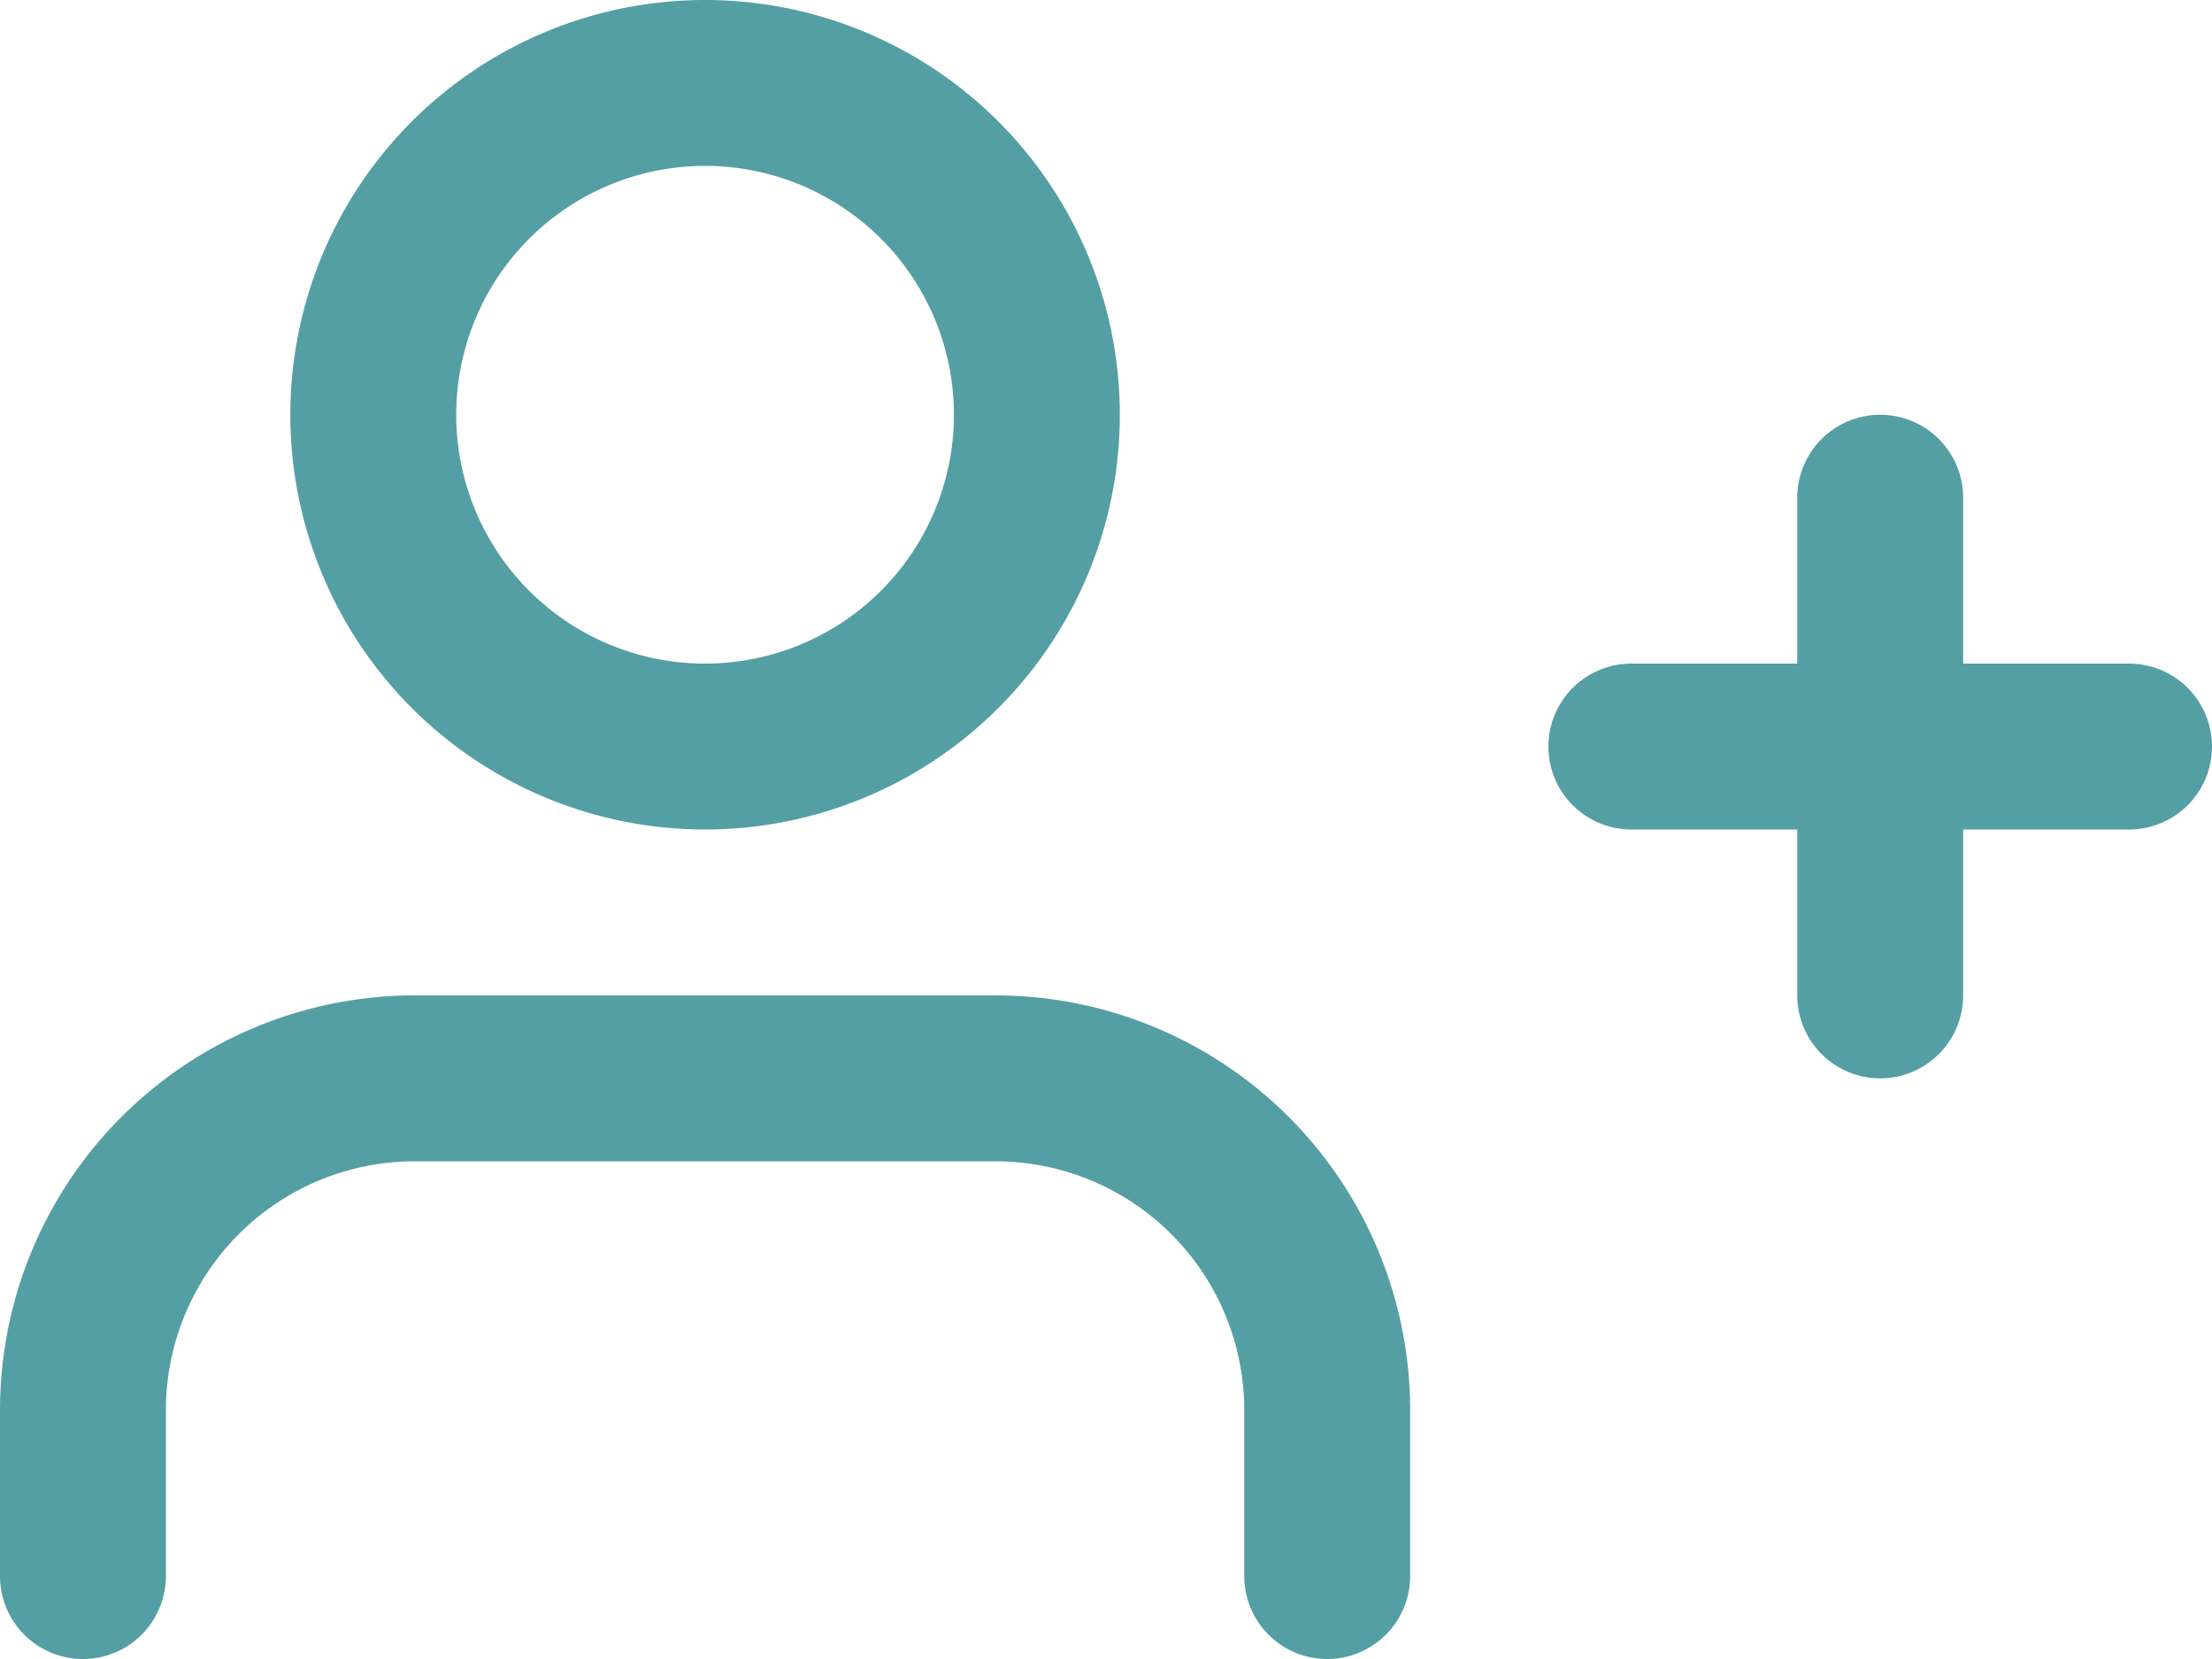 <svg xmlns="http://www.w3.org/2000/svg" width="40" height="30" viewBox="0 0 40 30">
  <g id="Group_831" data-name="Group 831" transform="translate(0 -3)">
    <path id="Path_1085" data-name="Path 1085" d="M24,31.5v-3a6,6,0,0,0-6-6H7.5a6,6,0,0,0-6,6v3" fill="none" stroke="#549fa4" stroke-linecap="round" stroke-linejoin="round" stroke-width="3"/>
    <path id="Path_1086" data-name="Path 1086" d="M18.75,10.5a6,6,0,1,1-6-6A6,6,0,0,1,18.75,10.5Z" fill="none" stroke="#549fa4" stroke-linecap="round" stroke-linejoin="round" stroke-width="3"/>
    <path id="Path_1087" data-name="Path 1087" d="M30,12v9" transform="translate(4)" fill="none" stroke="#549fa4" stroke-linecap="round" stroke-linejoin="round" stroke-width="3"/>
    <path id="Path_1088" data-name="Path 1088" d="M34.5,16.5h-9" transform="translate(4)" fill="none" stroke="#549fa4" stroke-linecap="round" stroke-linejoin="round" stroke-width="3"/>
  </g>
</svg>
